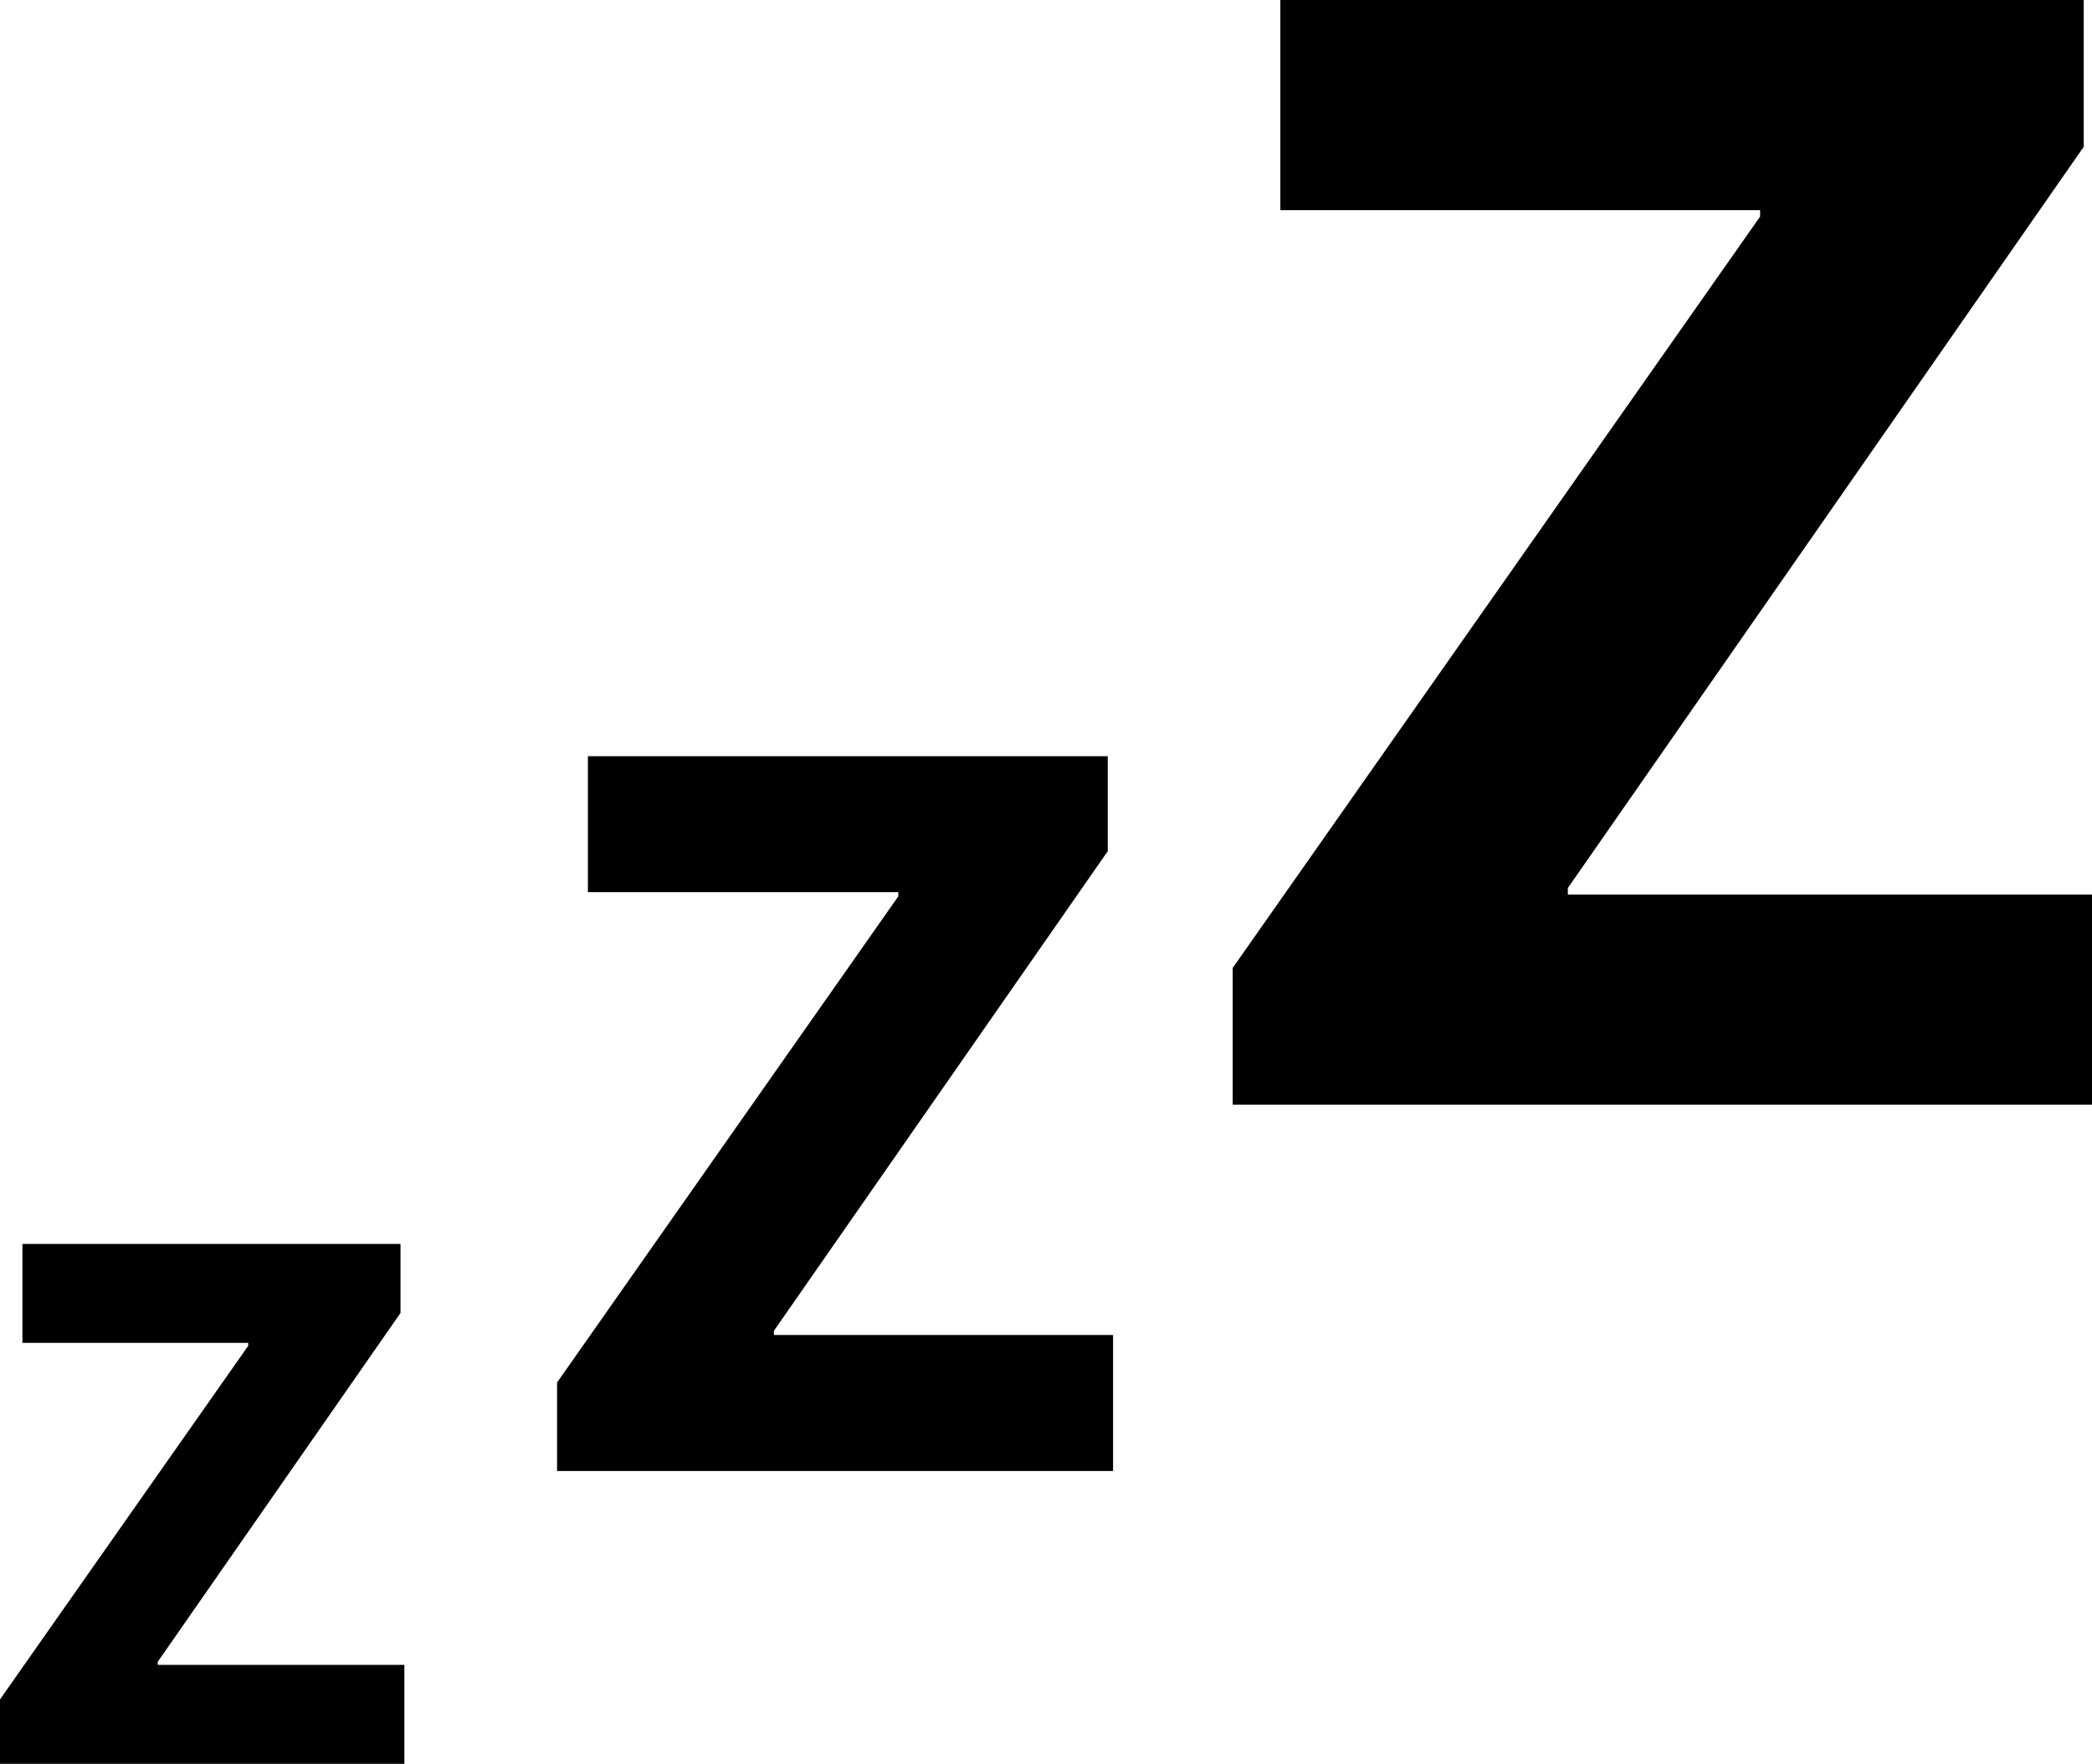 ﻿<?xml version="1.0" encoding="utf-8"?>

<svg xmlns="http://www.w3.org/2000/svg" xmlns:xlink="http://www.w3.org/1999/xlink" version="1.1" viewBox="15.559 18.761 45.324 38.213" preserveAspectRatio="xMidyMid meet">
	<path d="M 42.266,42.694L 42.266,39.731L 53.692,23.454L 53.692,23.314L 43.298,23.314L 43.298,18.761L 60.704,18.761L 60.704,21.941L 49.527,38L 49.527,38.141L 60.883,38.141L 60.883,42.694L 42.266,42.694 Z M 27.628,50.63L 27.628,48.713L 35.021,38.181L 35.021,38.09L 28.296,38.09L 28.296,35.144L 39.559,35.144L 39.559,37.202L 32.326,47.593L 32.326,47.684L 39.674,47.684L 39.674,50.63L 27.628,50.63 Z M 15.559,56.974L 15.559,55.579L 20.936,47.919L 20.936,47.854L 16.045,47.854L 16.045,45.711L 24.236,45.711L 24.236,47.207L 18.976,54.765L 18.976,54.831L 24.32,54.831L 24.32,56.974L 15.559,56.974 Z "/>
</svg>

